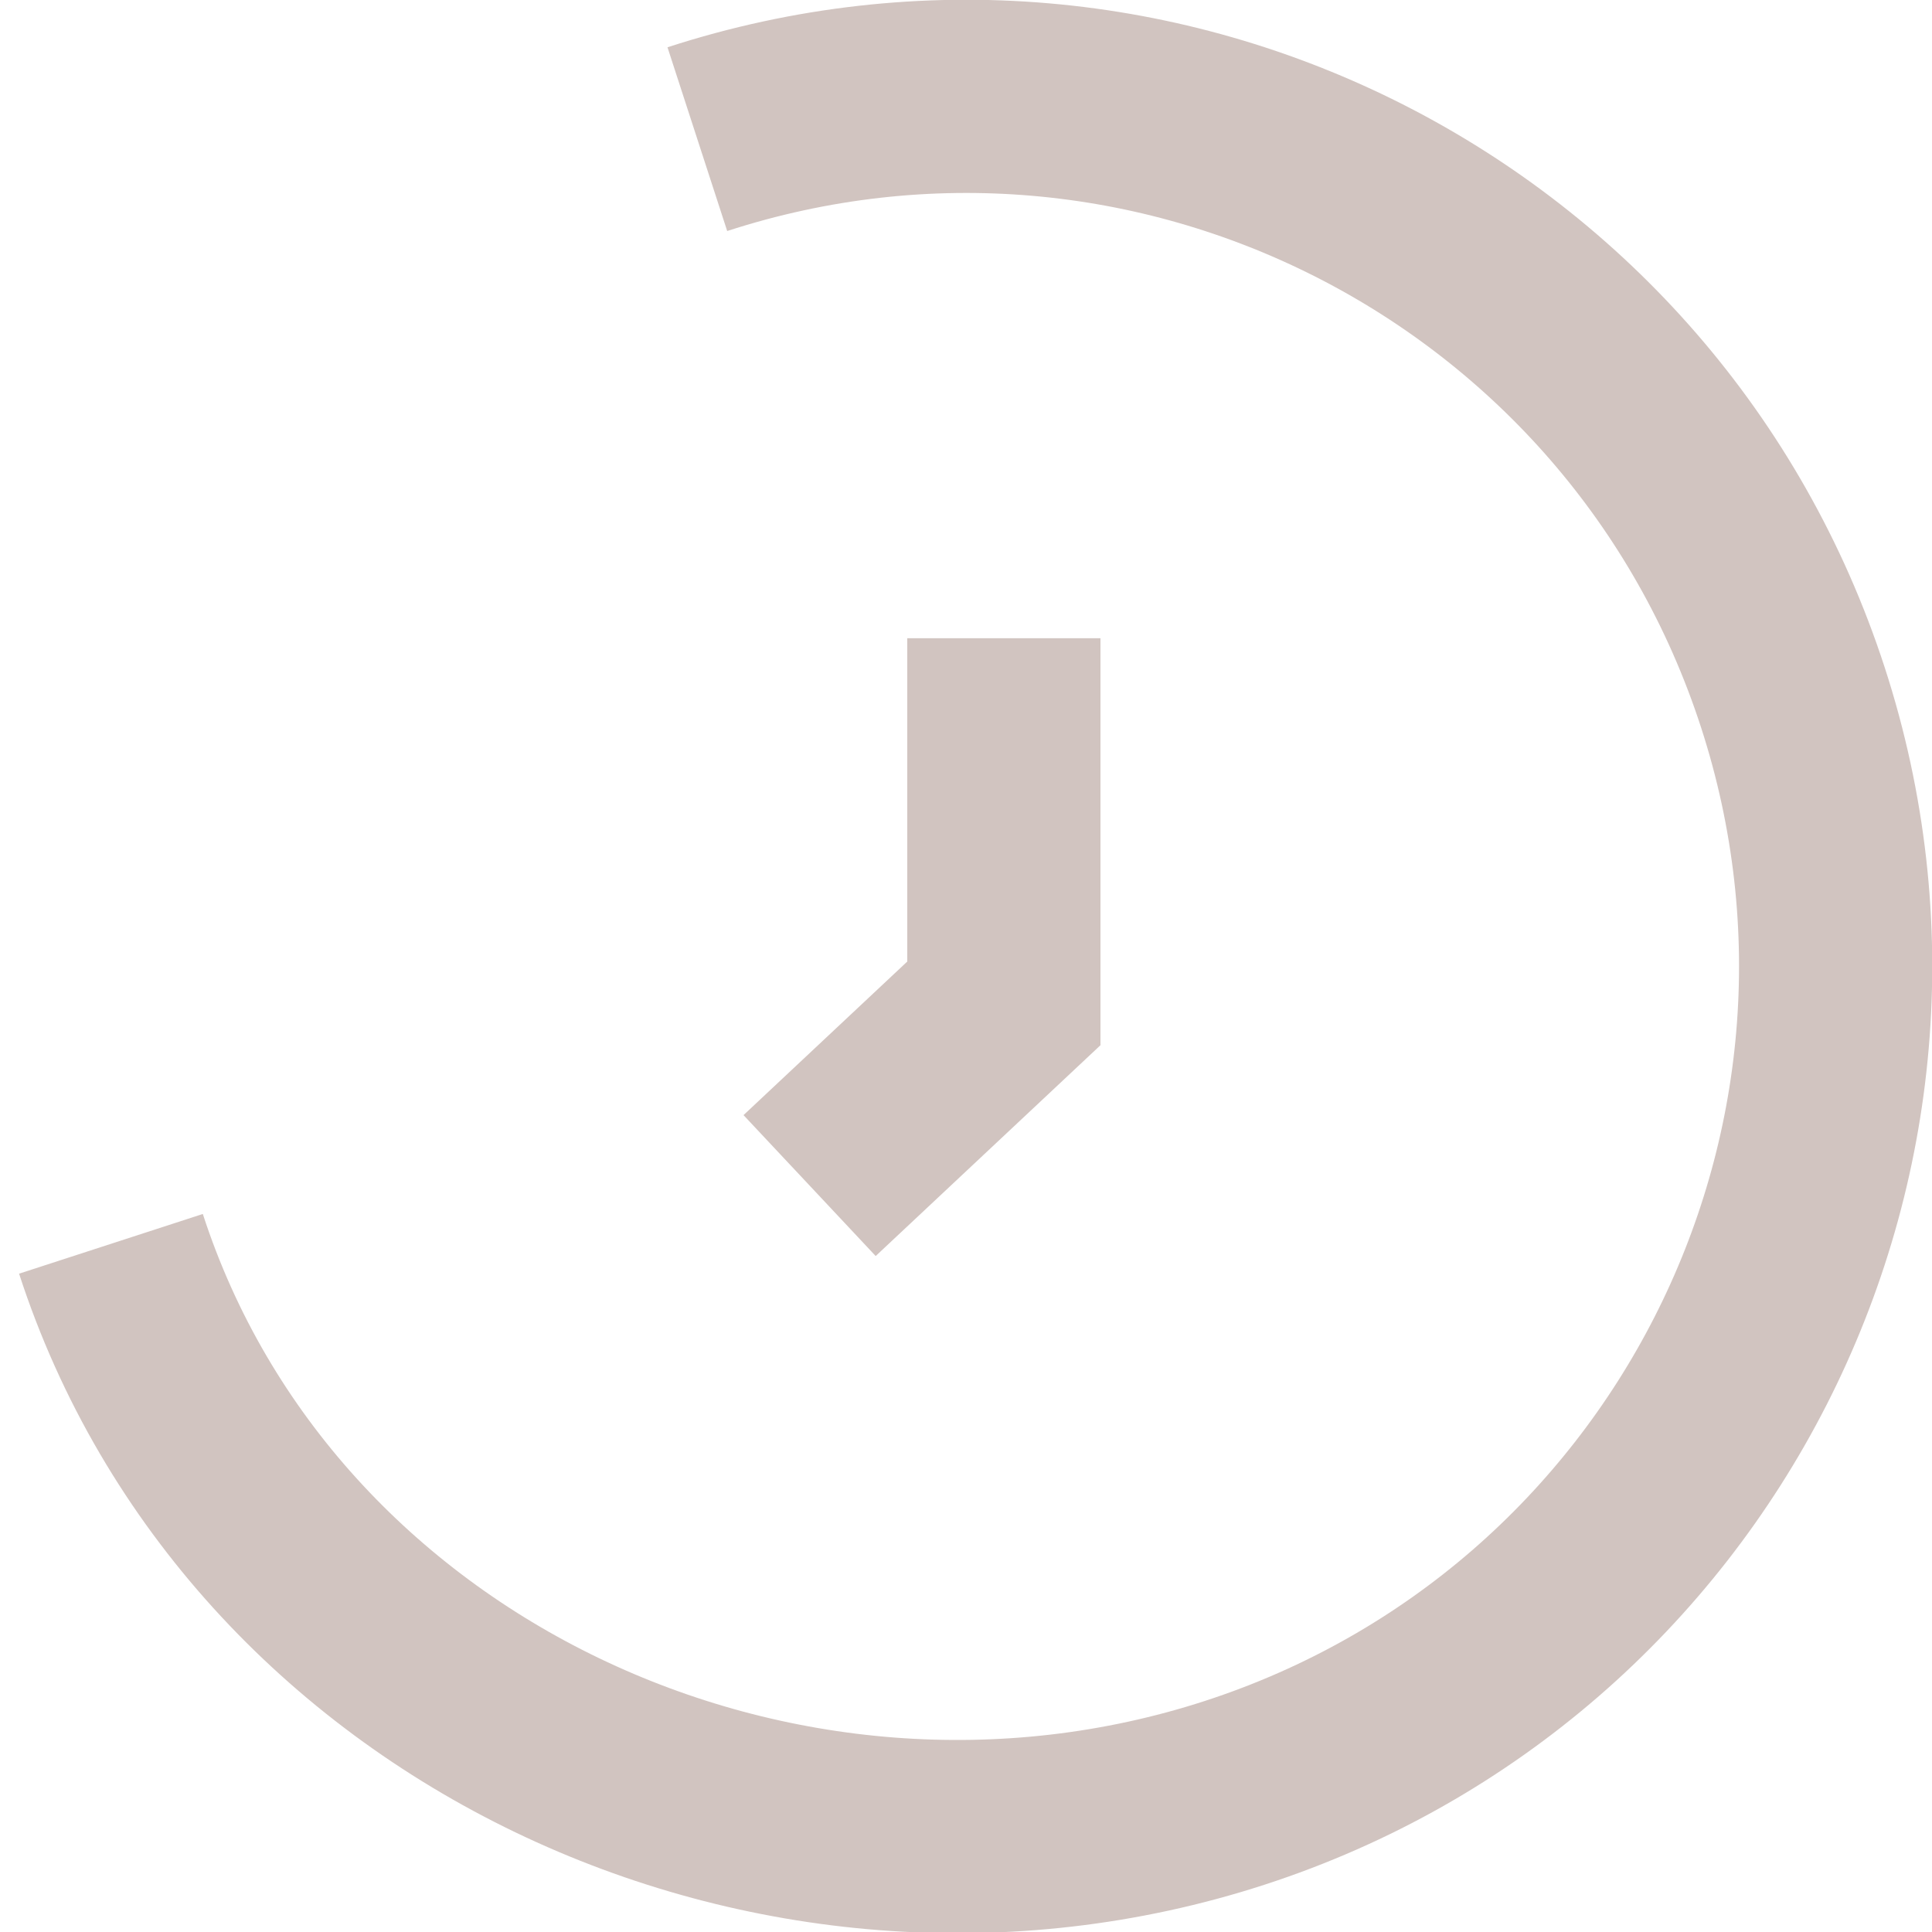 <?xml version="1.0" encoding="UTF-8" standalone="no"?>
<svg width="20px" height="20px" viewBox="0 0 20 20" version="1.1" xmlns="http://www.w3.org/2000/svg" xmlns:xlink="http://www.w3.org/1999/xlink" xmlns:sketch="http://www.bohemiancoding.com/sketch/ns">
    <g id="Page-1" stroke="none" stroke-width="1" fill="none" fill-rule="evenodd" sketch:type="MSPage">
        <g id="First-Commit" sketch:type="MSLayerGroup" transform="translate(-1, -1)" stroke="#D1C4C0" stroke-width="2">
            <path d="M11,20.307 C15.971,20.307 20,15.971 20,11 C20,6.029 15.971,2 11,2 C6.029,2 2,6.029 2,11" id="Oval-14" sketch:type="MSShapeGroup" transform="translate(11, 11) rotate(-288) translate(-11, -11) "></path>
            <path d="M11.392,7.607 L11.392,11.387 L9.381,13.273" id="Path-39" sketch:type="MSShapeGroup"></path>
        </g>
    </g>
</svg>